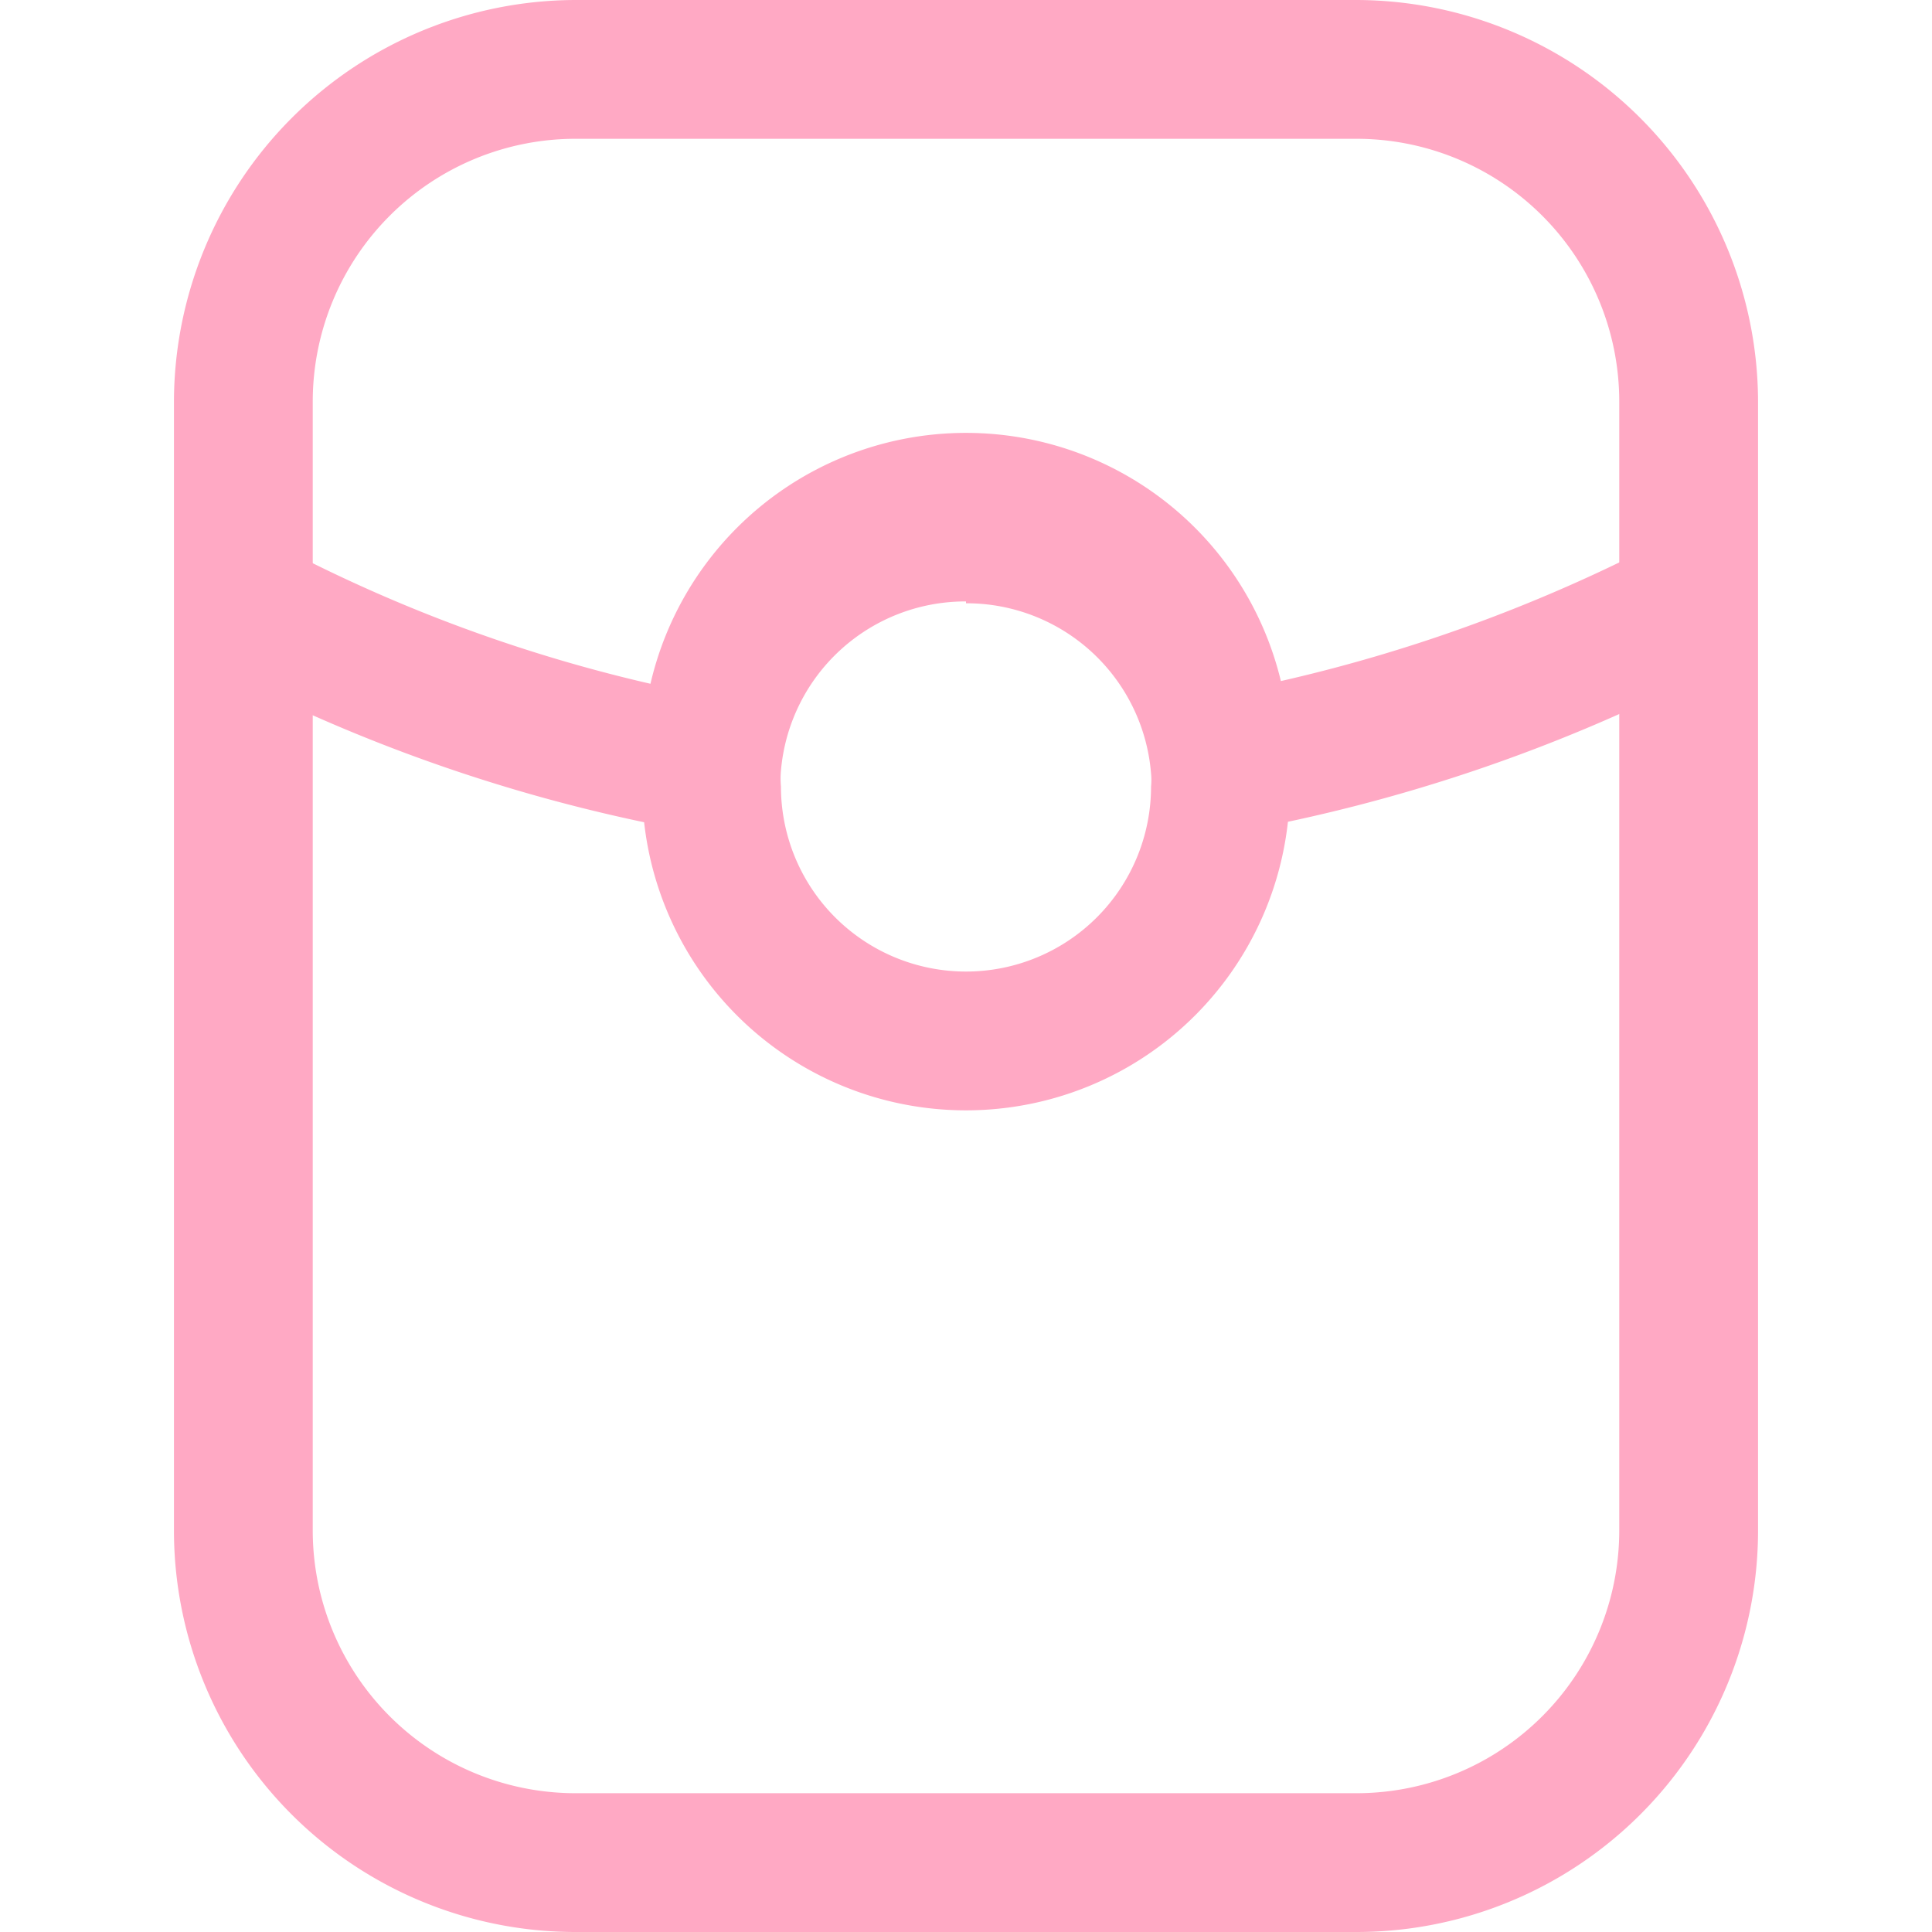 <?xml version="1.0" standalone="no"?><!DOCTYPE svg PUBLIC "-//W3C//DTD SVG 1.1//EN" "http://www.w3.org/Graphics/SVG/1.1/DTD/svg11.dtd"><svg t="1617942300551" class="icon" viewBox="0 0 1024 1024" version="1.1" xmlns="http://www.w3.org/2000/svg" p-id="17079" xmlns:xlink="http://www.w3.org/1999/xlink" width="200" height="200"><defs><style type="text/css"></style></defs><path d="M718.958 1024H305.042A212.843 212.843 0 0 1 92.199 811.157V212.843A213.333 213.333 0 0 1 305.042 0h413.916a213.333 213.333 0 0 1 212.843 212.843v598.314a212.843 212.843 0 0 1-212.843 212.843zM305.042 73.563A139.28 139.28 0 0 0 165.762 212.843v598.314a139.28 139.28 0 0 0 139.28 139.28h413.916a139.28 139.28 0 0 0 139.28-139.28V212.843a139.28 139.28 0 0 0-139.28-139.28z" fill="#ffa9c4" p-id="17080"></path><path d="M512 588.506a171.648 171.648 0 0 1-171.648-171.648v-16.184a171.648 171.648 0 0 1 343.295 0 123.096 123.096 0 0 1 0 14.713A171.648 171.648 0 0 1 512 588.506z m0-269.732a98.084 98.084 0 0 0-98.084 89.747 46.1 46.1 0 0 0 0 8.337 98.084 98.084 0 1 0 196.169 0 34.82 34.82 0 0 0 0-6.866 98.084 98.084 0 0 0-98.084-90.238z" fill="#ffa9c4" p-id="17081"></path><path d="M646.866 441.379a36.782 36.782 0 0 1-6.375-72.582 841.073 841.073 0 0 0 231.479-77.487 37.272 37.272 0 0 1 49.042 15.693 36.782 36.782 0 0 1-16.184 49.042A882.759 882.759 0 0 1 652.751 441.379zM376.644 441.379h-6.375A879.326 879.326 0 0 1 118.682 356.536a36.291 36.291 0 0 1-16.184-49.042 36.782 36.782 0 0 1 49.042-16.184 817.042 817.042 0 0 0 231.479 78.958A36.782 36.782 0 0 1 376.644 441.379z" fill="#ffa9c4" p-id="17082"></path></svg>